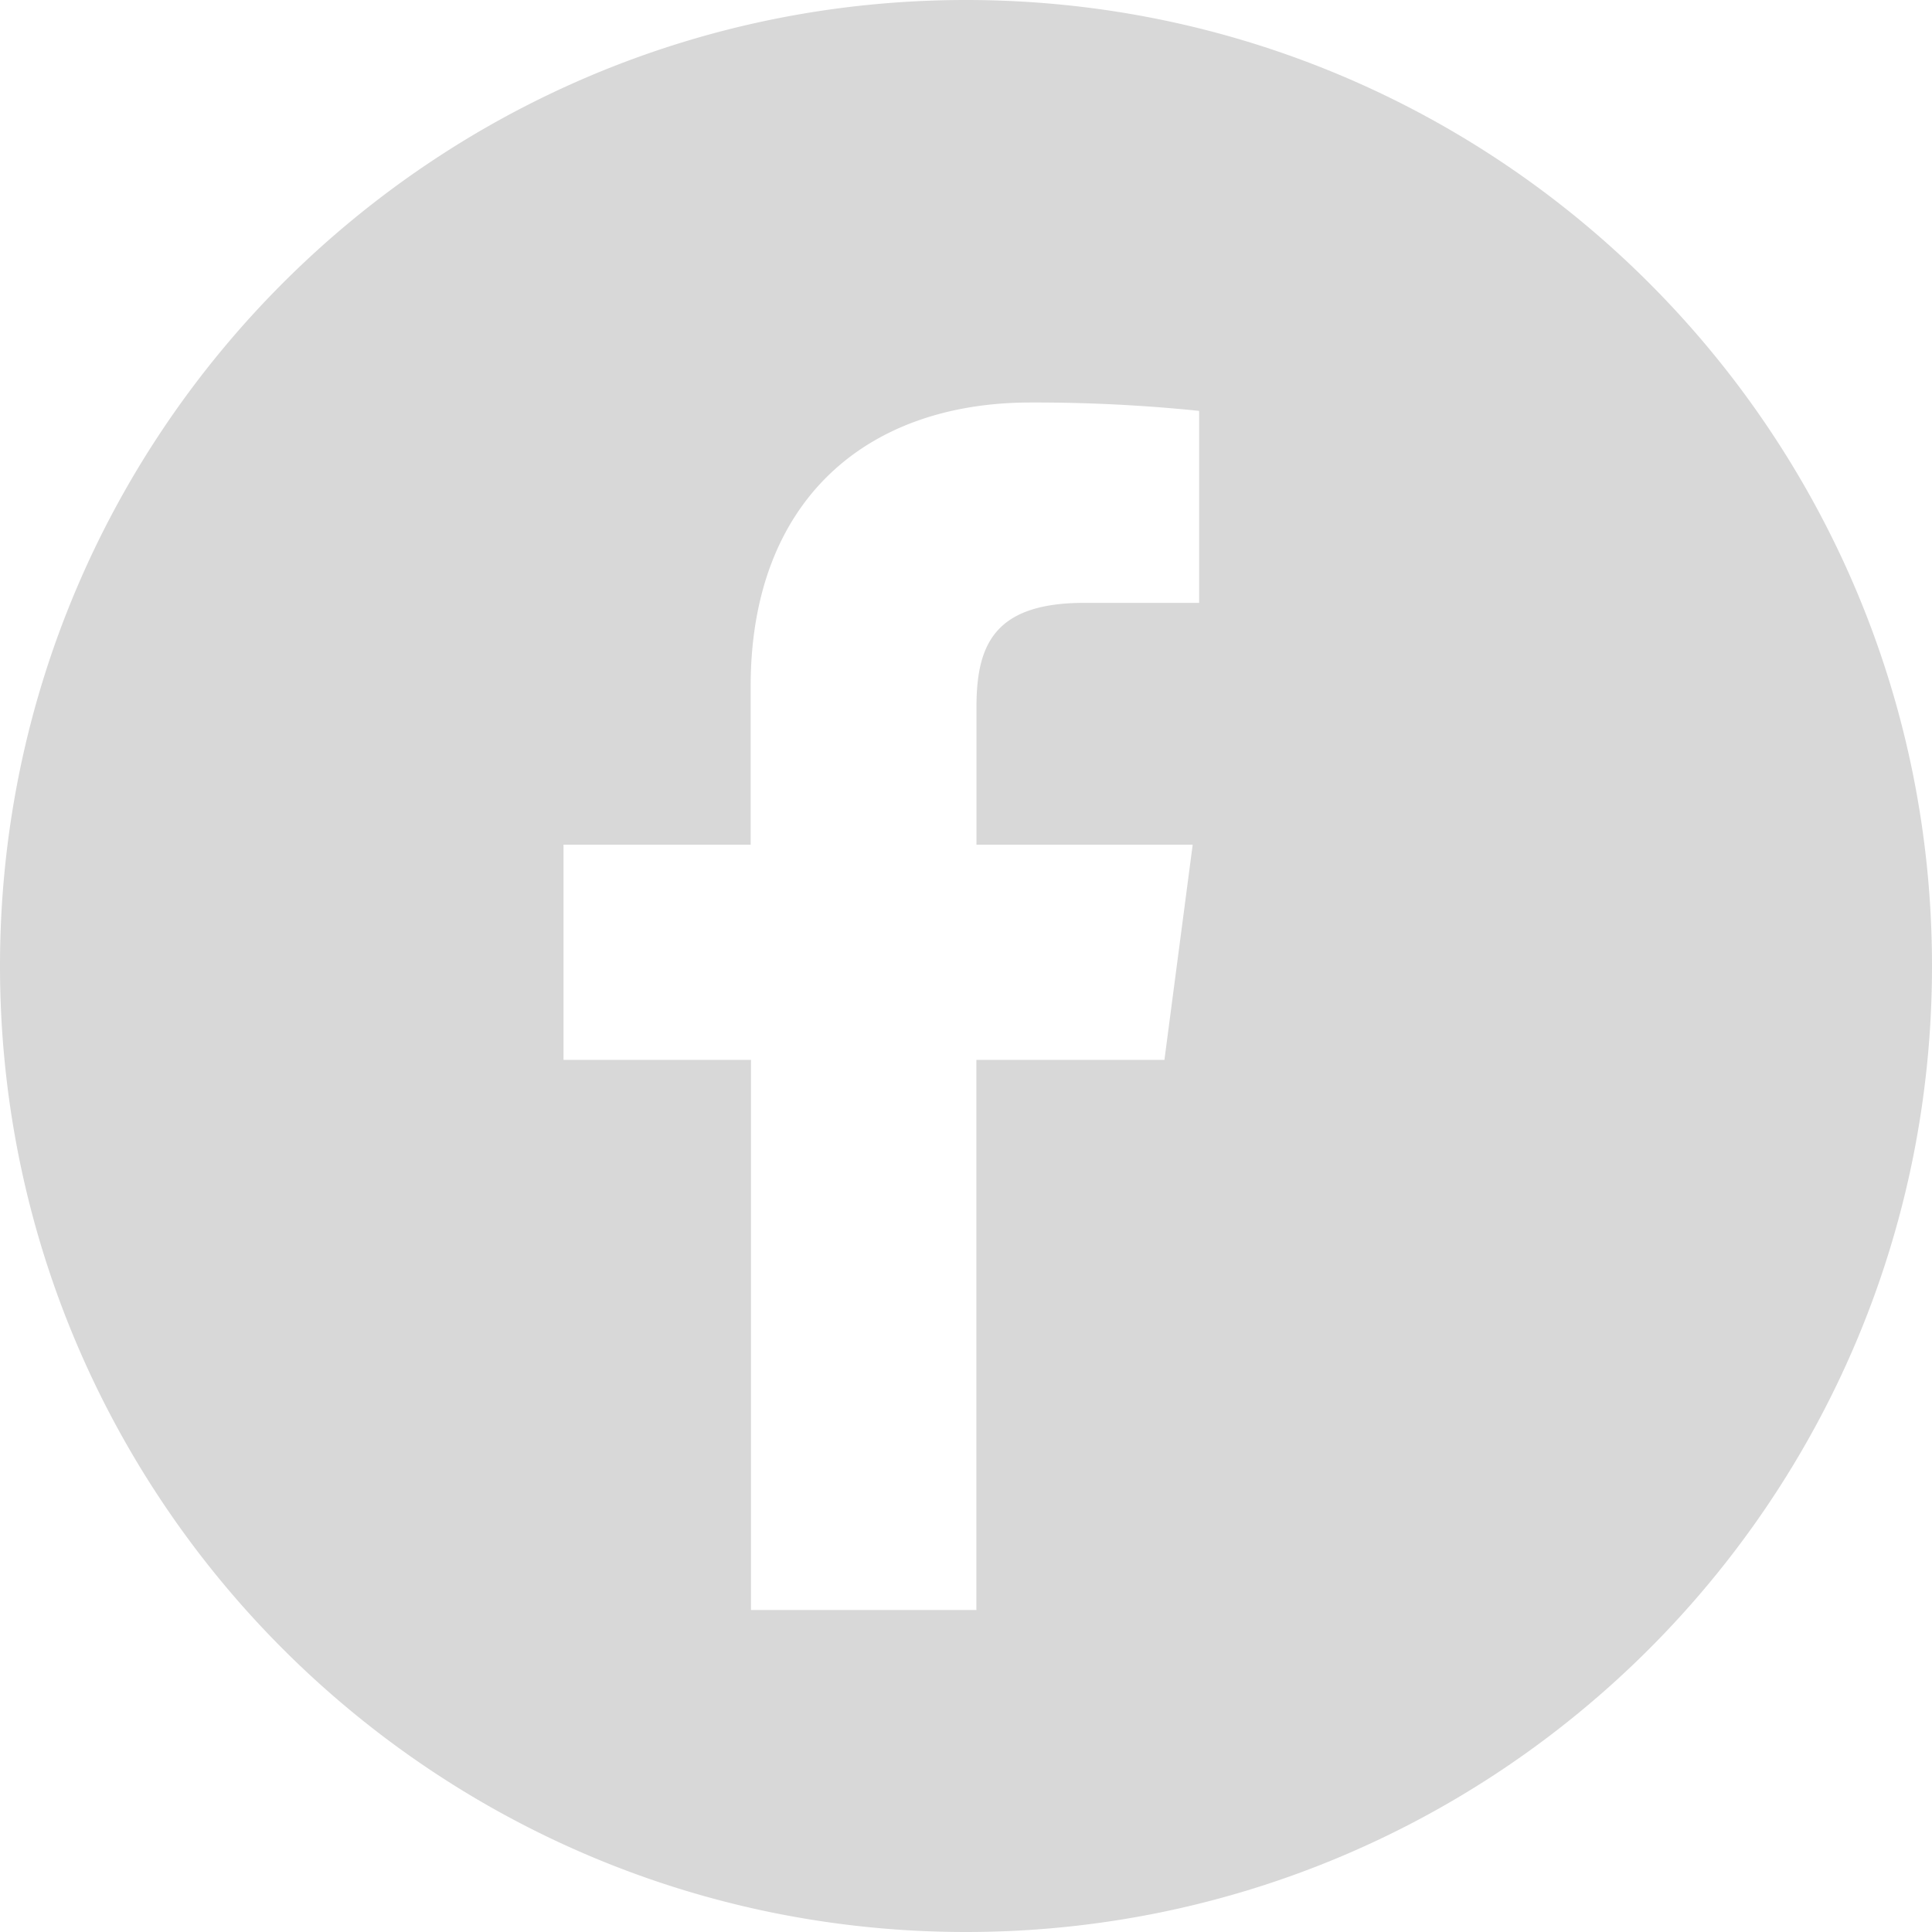 <svg width="24" height="24" viewBox="0 0 24 24" xmlns="http://www.w3.org/2000/svg"><path d="M12 24C5.373 24 0 18.627 0 12S5.373 0 12 0s12 5.373 12 12-5.373 12-12 12zm.129-4v-6.834h2.336l.351-2.673H12.13V8.788c0-.775.217-1.299 1.341-1.299h1.425V5.104A19.984 19.984 0 0012.804 5c-2.065 0-3.479 1.24-3.479 3.525v1.968H7v2.673h2.329V20h2.8z" fill="#D8D8D8" fill-rule="evenodd"/></svg>